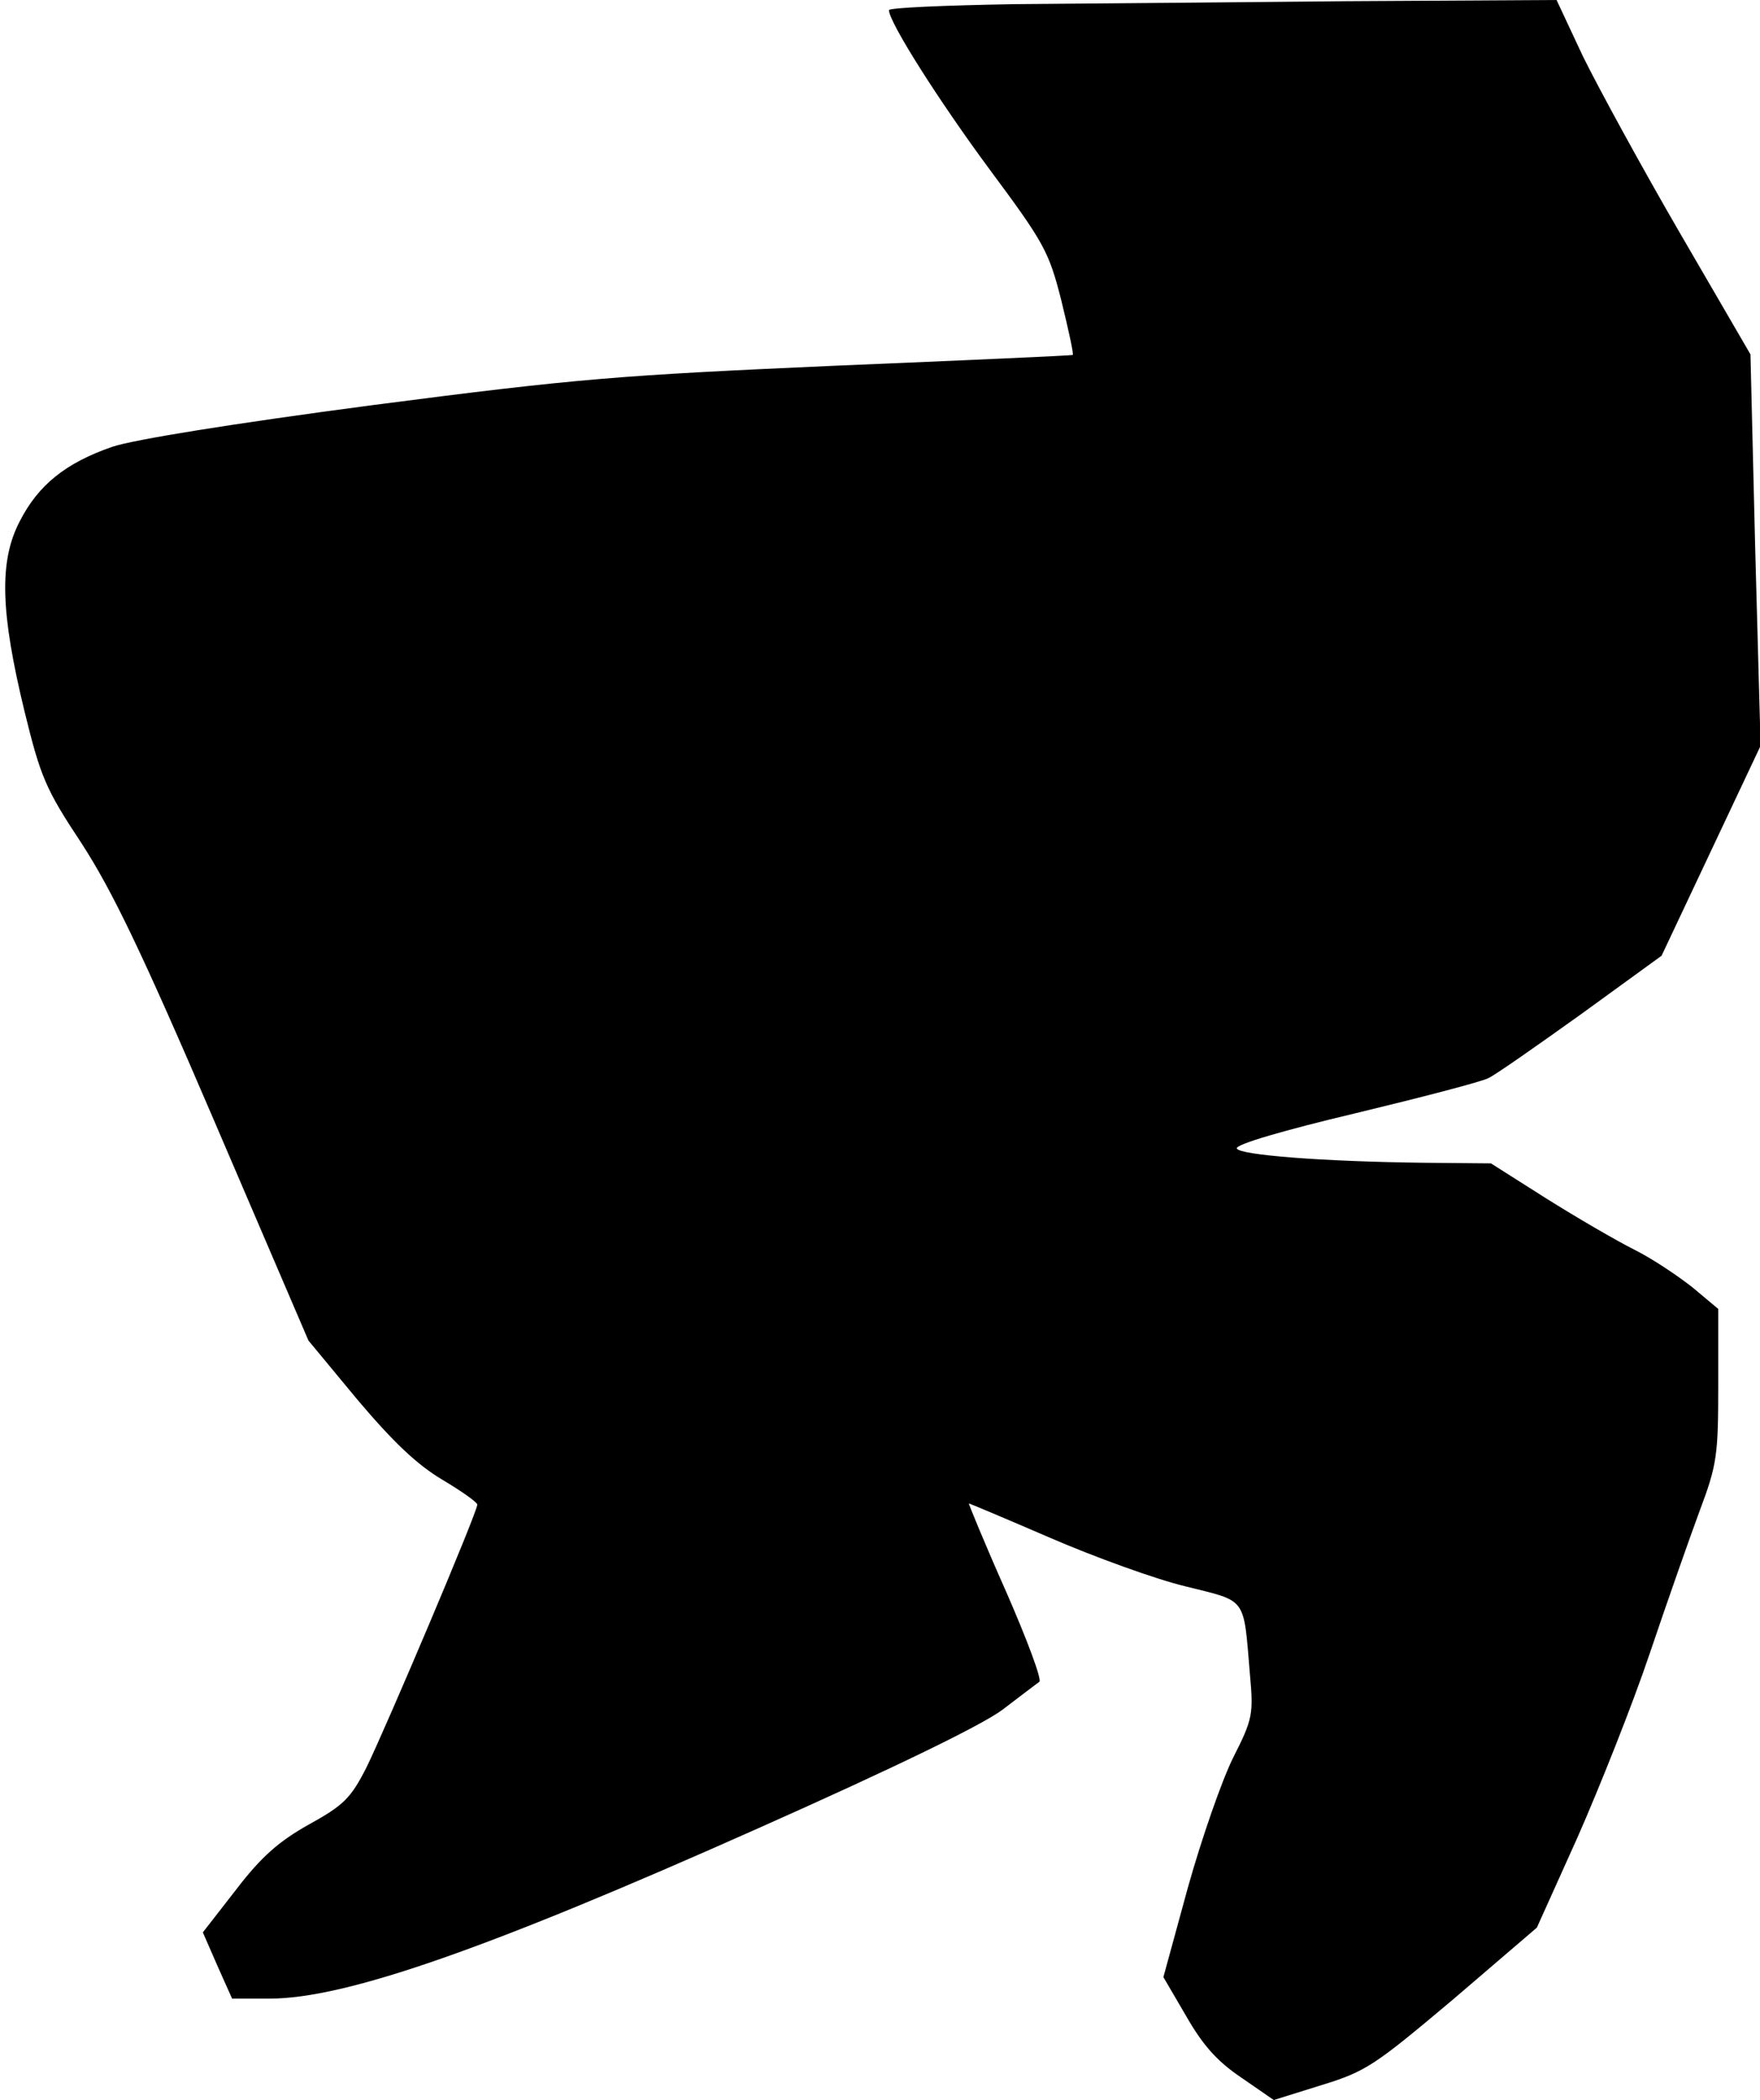 <?xml version="1.0" standalone="no"?>
<!DOCTYPE svg PUBLIC "-//W3C//DTD SVG 20010904//EN"
 "http://www.w3.org/TR/2001/REC-SVG-20010904/DTD/svg10.dtd">
<svg version="1.0" xmlns="http://www.w3.org/2000/svg"
 width="295pt" height="352pt" viewBox="0 0 295 352"
 preserveAspectRatio="xMidYMid meet">
<g transform="translate(0,352) scale(0.1,-0.1)"
fill="#000000" stroke="none">
<path fill="#000000" stroke="none" d="M1698 3513 c-115 -2 -208 -6 -208 -10
0 -20 83 -151 168 -266 92 -124 100 -138 121 -221 12 -49 21 -90 19 -91 -2 -1
-181 -9 -398 -18 -360 -16 -429 -21 -775 -66 -235 -31 -402 -58 -437 -70 -78
-27 -124 -64 -155 -125 -35 -67 -32 -153 8 -318 27 -110 35 -130 96 -222 51
-79 100 -180 223 -467 l157 -366 82 -99 c60 -71 100 -109 142 -134 32 -19 59
-38 59 -42 0 -13 -154 -376 -186 -441 -26 -51 -38 -63 -96 -95 -50 -28 -80
-54 -122 -109 l-56 -72 24 -55 25 -56 63 0 c128 0 367 84 820 286 227 101 373
172 408 198 30 23 58 44 62 47 5 3 -21 72 -56 152 -36 81 -63 147 -62 147 1 0
63 -26 137 -58 74 -32 176 -69 226 -81 104 -26 97 -16 108 -147 6 -67 5 -75
-28 -140 -19 -38 -53 -136 -76 -218 l-41 -150 38 -65 c28 -49 52 -76 92 -103
l55 -38 80 25 c75 23 89 33 221 144 l140 120 68 151 c37 84 92 222 121 308 29
86 67 194 84 240 29 77 31 93 31 211 l0 127 -43 36 c-24 19 -67 48 -97 63 -30
15 -97 54 -148 86 l-93 59 -112 1 c-170 2 -310 13 -314 24 -2 7 81 31 199 59
112 27 212 53 223 59 11 5 81 54 155 107 l135 98 83 176 83 176 -9 328 -8 328
-118 203 c-65 112 -138 246 -163 297 l-44 94 -352 -2 c-194 -2 -445 -4 -559
-5z"/>
</g>
</svg>
